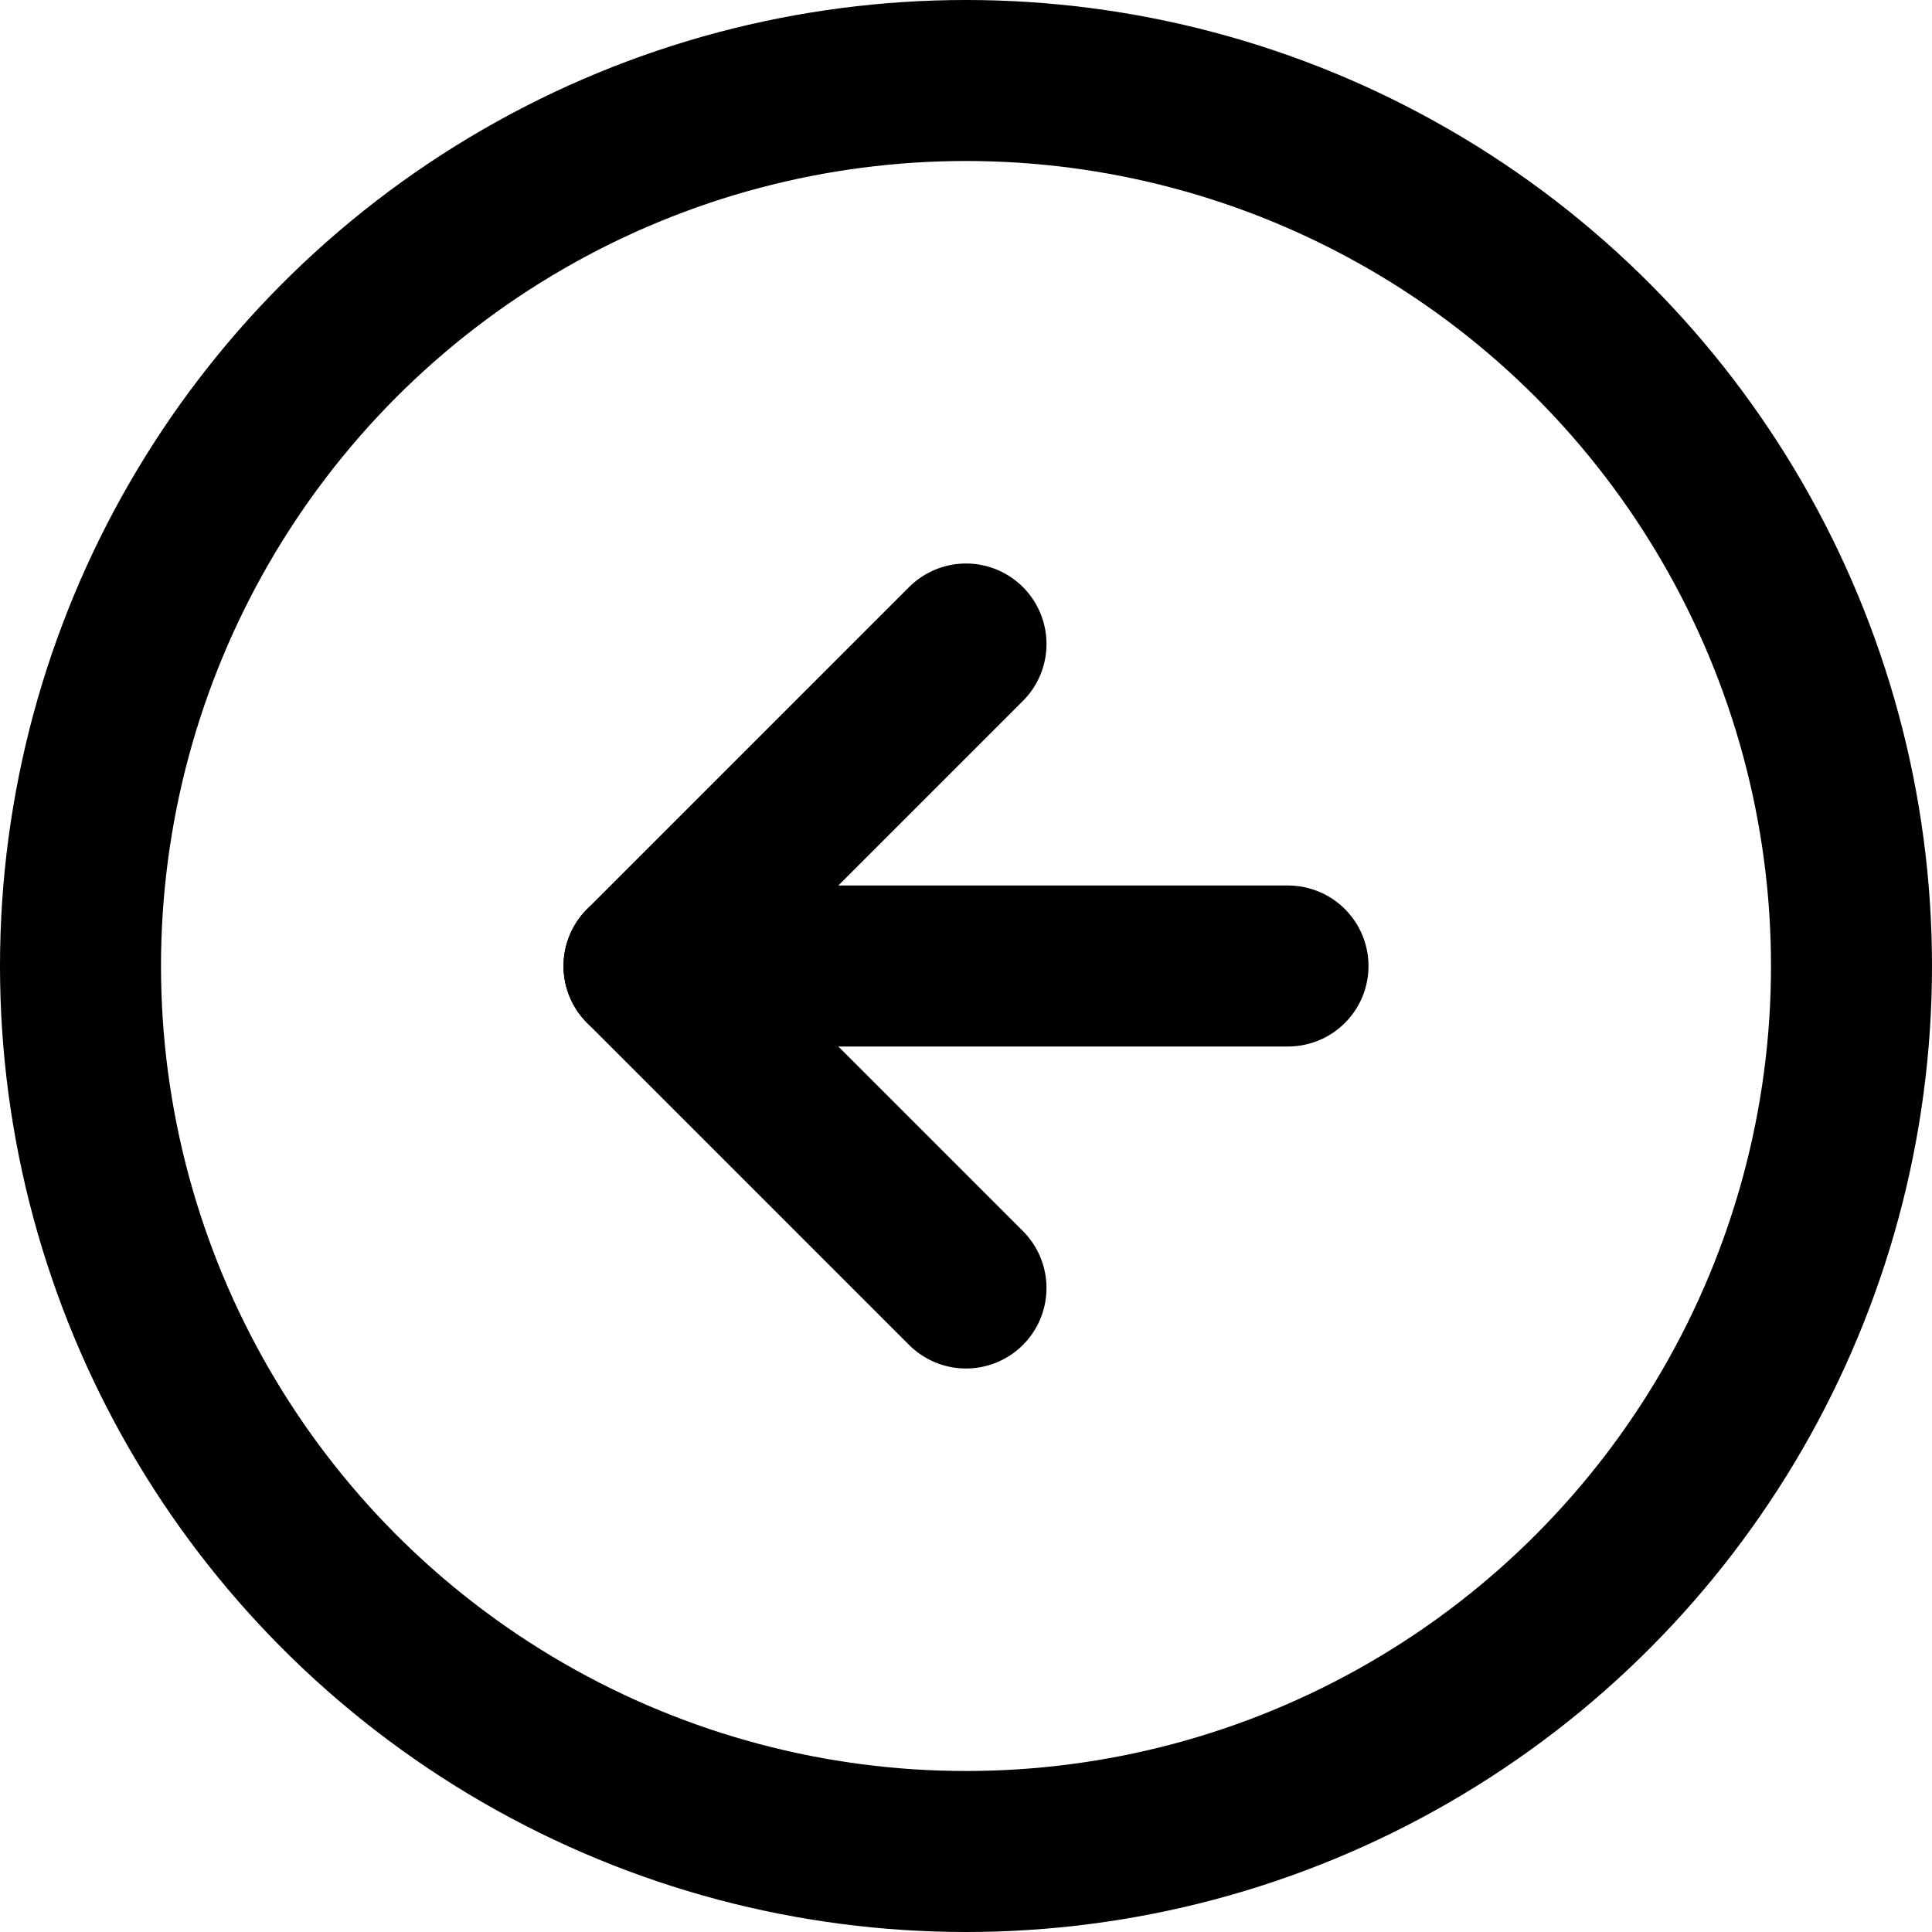 <svg xmlns="http://www.w3.org/2000/svg" width="24" height="24" viewBox="0 0 24 24">
  <circle cx="12" cy="12" r="11" fill="none" stroke="currentColor" stroke-width="2"/>
  <path d="M16 12H8" stroke="currentColor" stroke-width="2" stroke-linecap="round"/>
  <path d="M12 8l-4 4 4 4" fill="none" stroke="currentColor" stroke-width="2" stroke-linecap="round" stroke-linejoin="round"/>
</svg>
